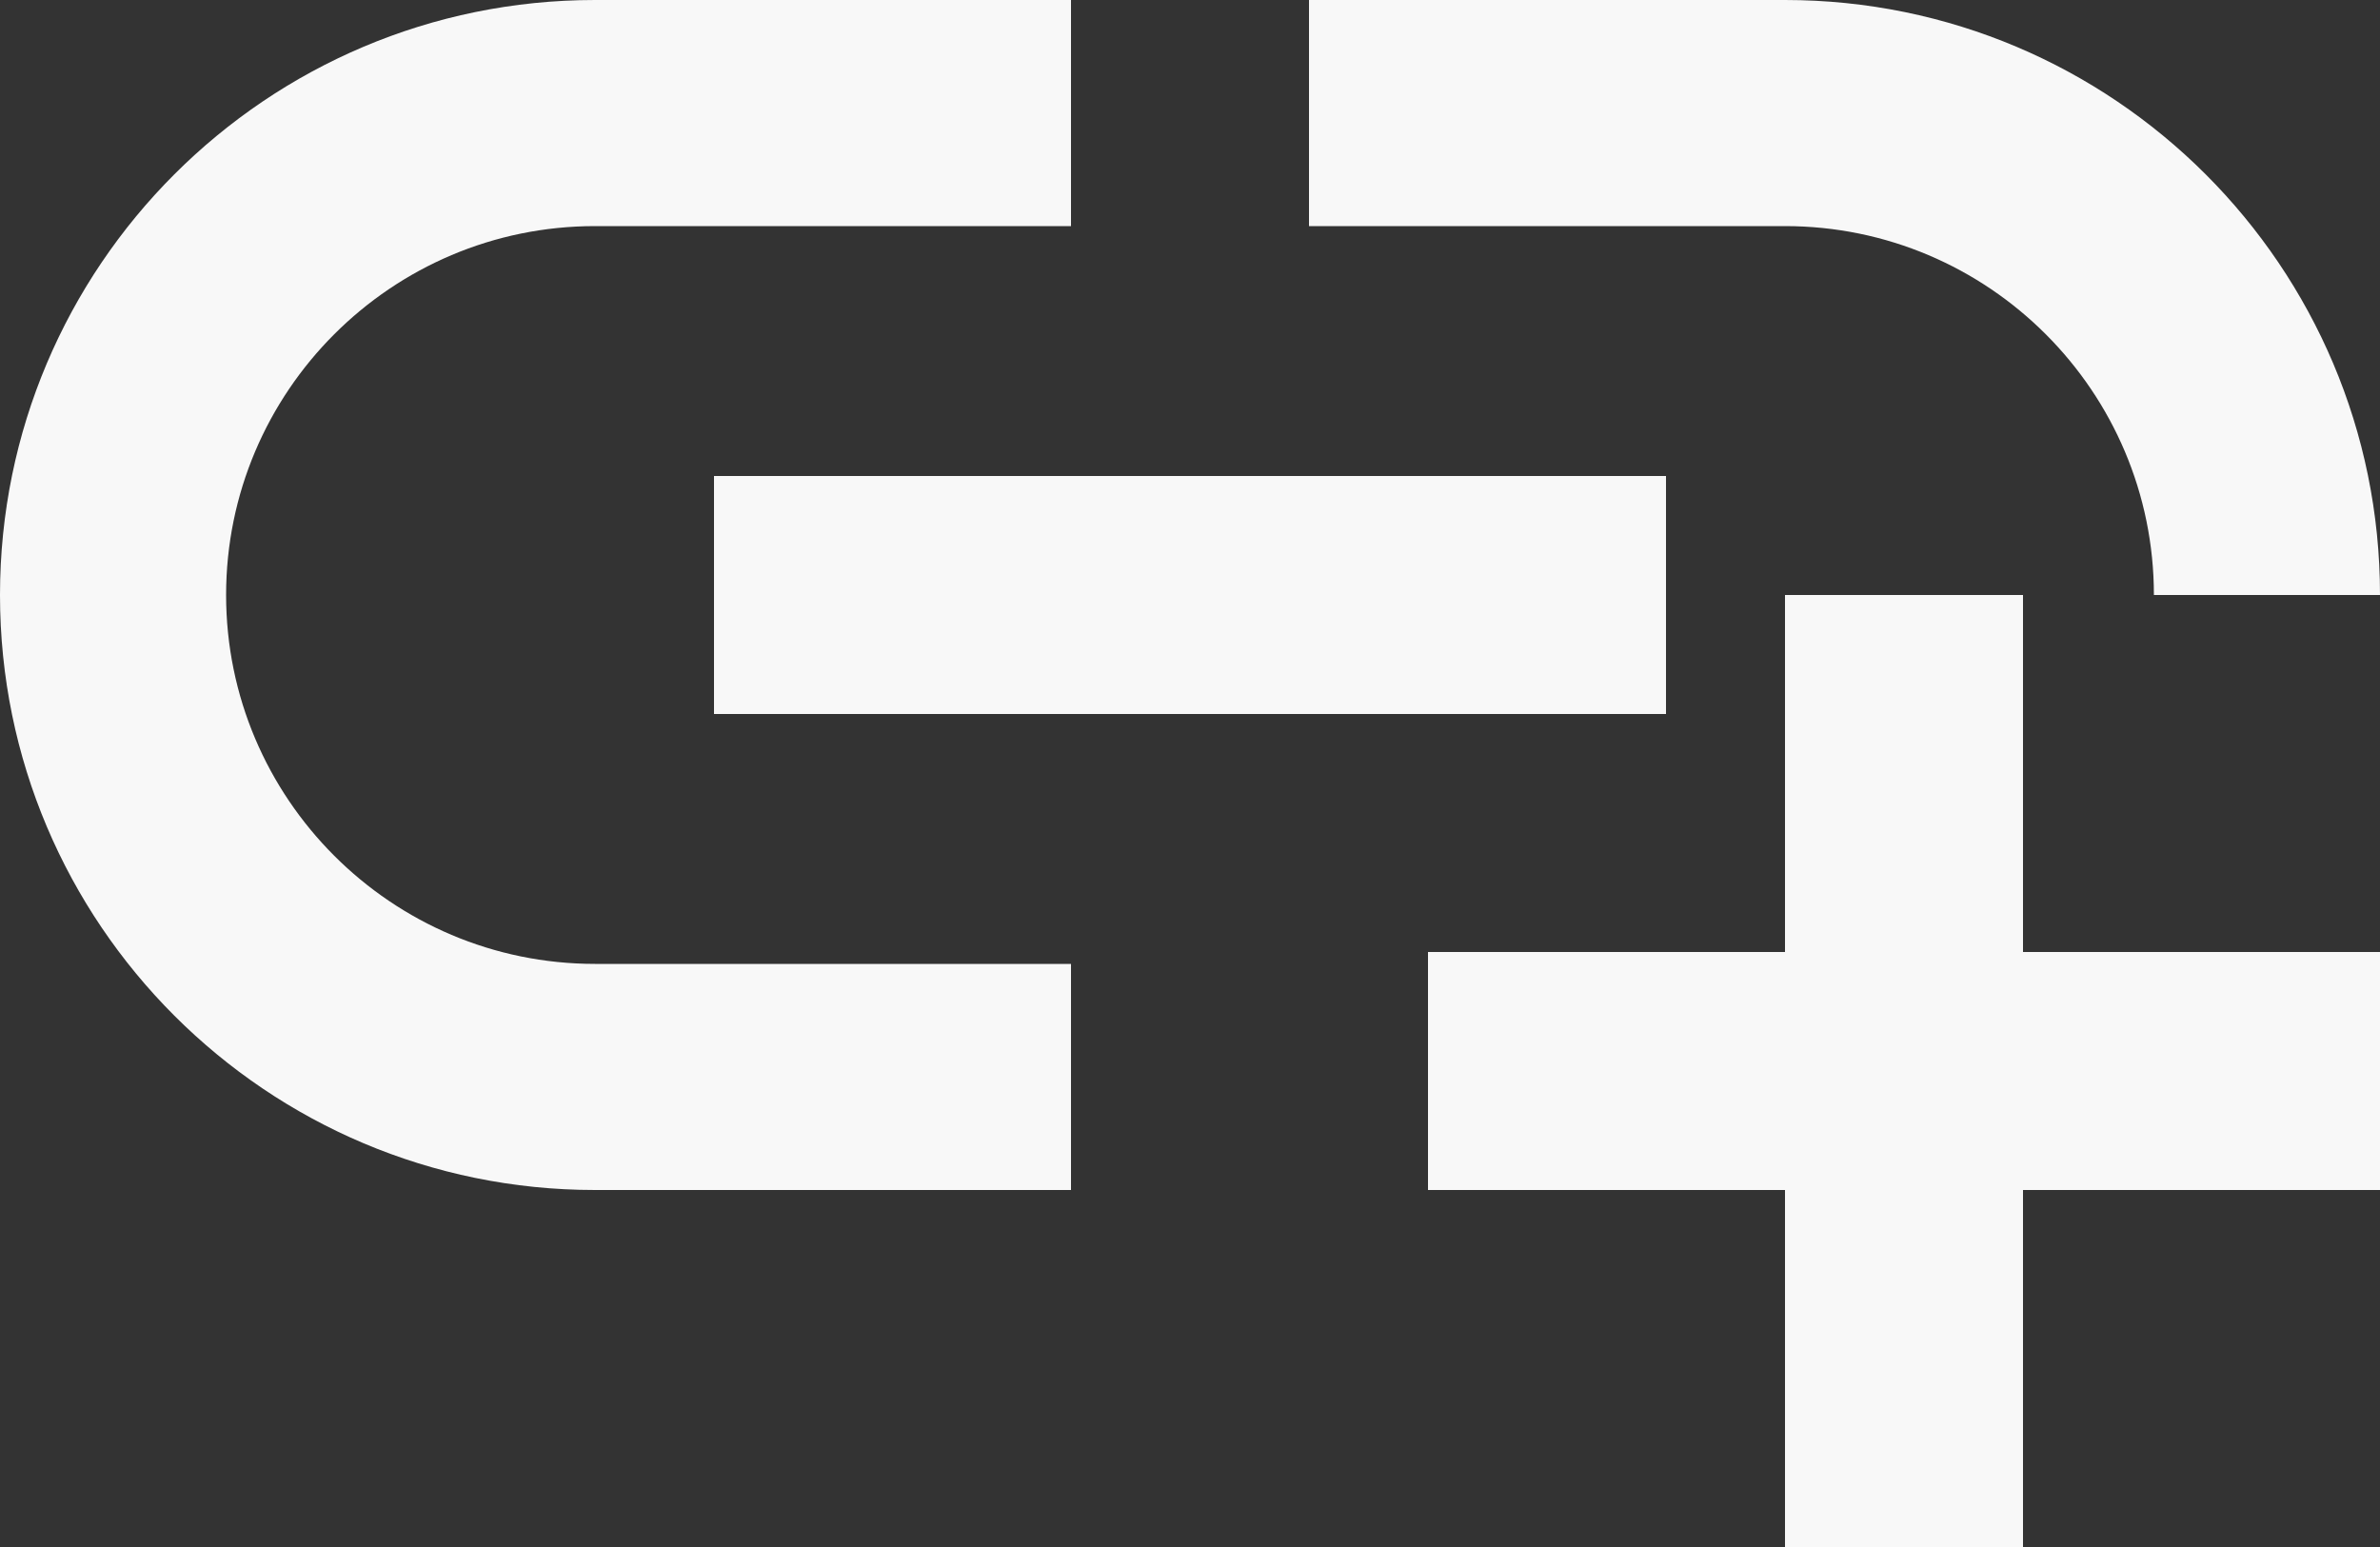 <svg width="20" height="13" viewBox="0 0 20 13" fill="none" xmlns="http://www.w3.org/2000/svg">
<rect x="0" y="0" width="20" height="13" fill="#333333" stroke="none"/>
<path d="M6 4H14V6H6V4ZM18.1 5H20C20 2.24 17.76 0 15 0H11V1.9H15C16.71 1.9 18.1 3.29 18.1 5ZM1.9 5C1.9 3.29 3.29 1.9 5 1.9H9V0H5C2.24 0 0 2.24 0 5C0 7.76 2.24 10 5 10H9V8.1H5C3.29 8.1 1.9 6.71 1.9 5ZM17 5H15V8H12V10H15V13H17V10H20V8H17V5Z" fill="#F8F8F8"/>
</svg>
